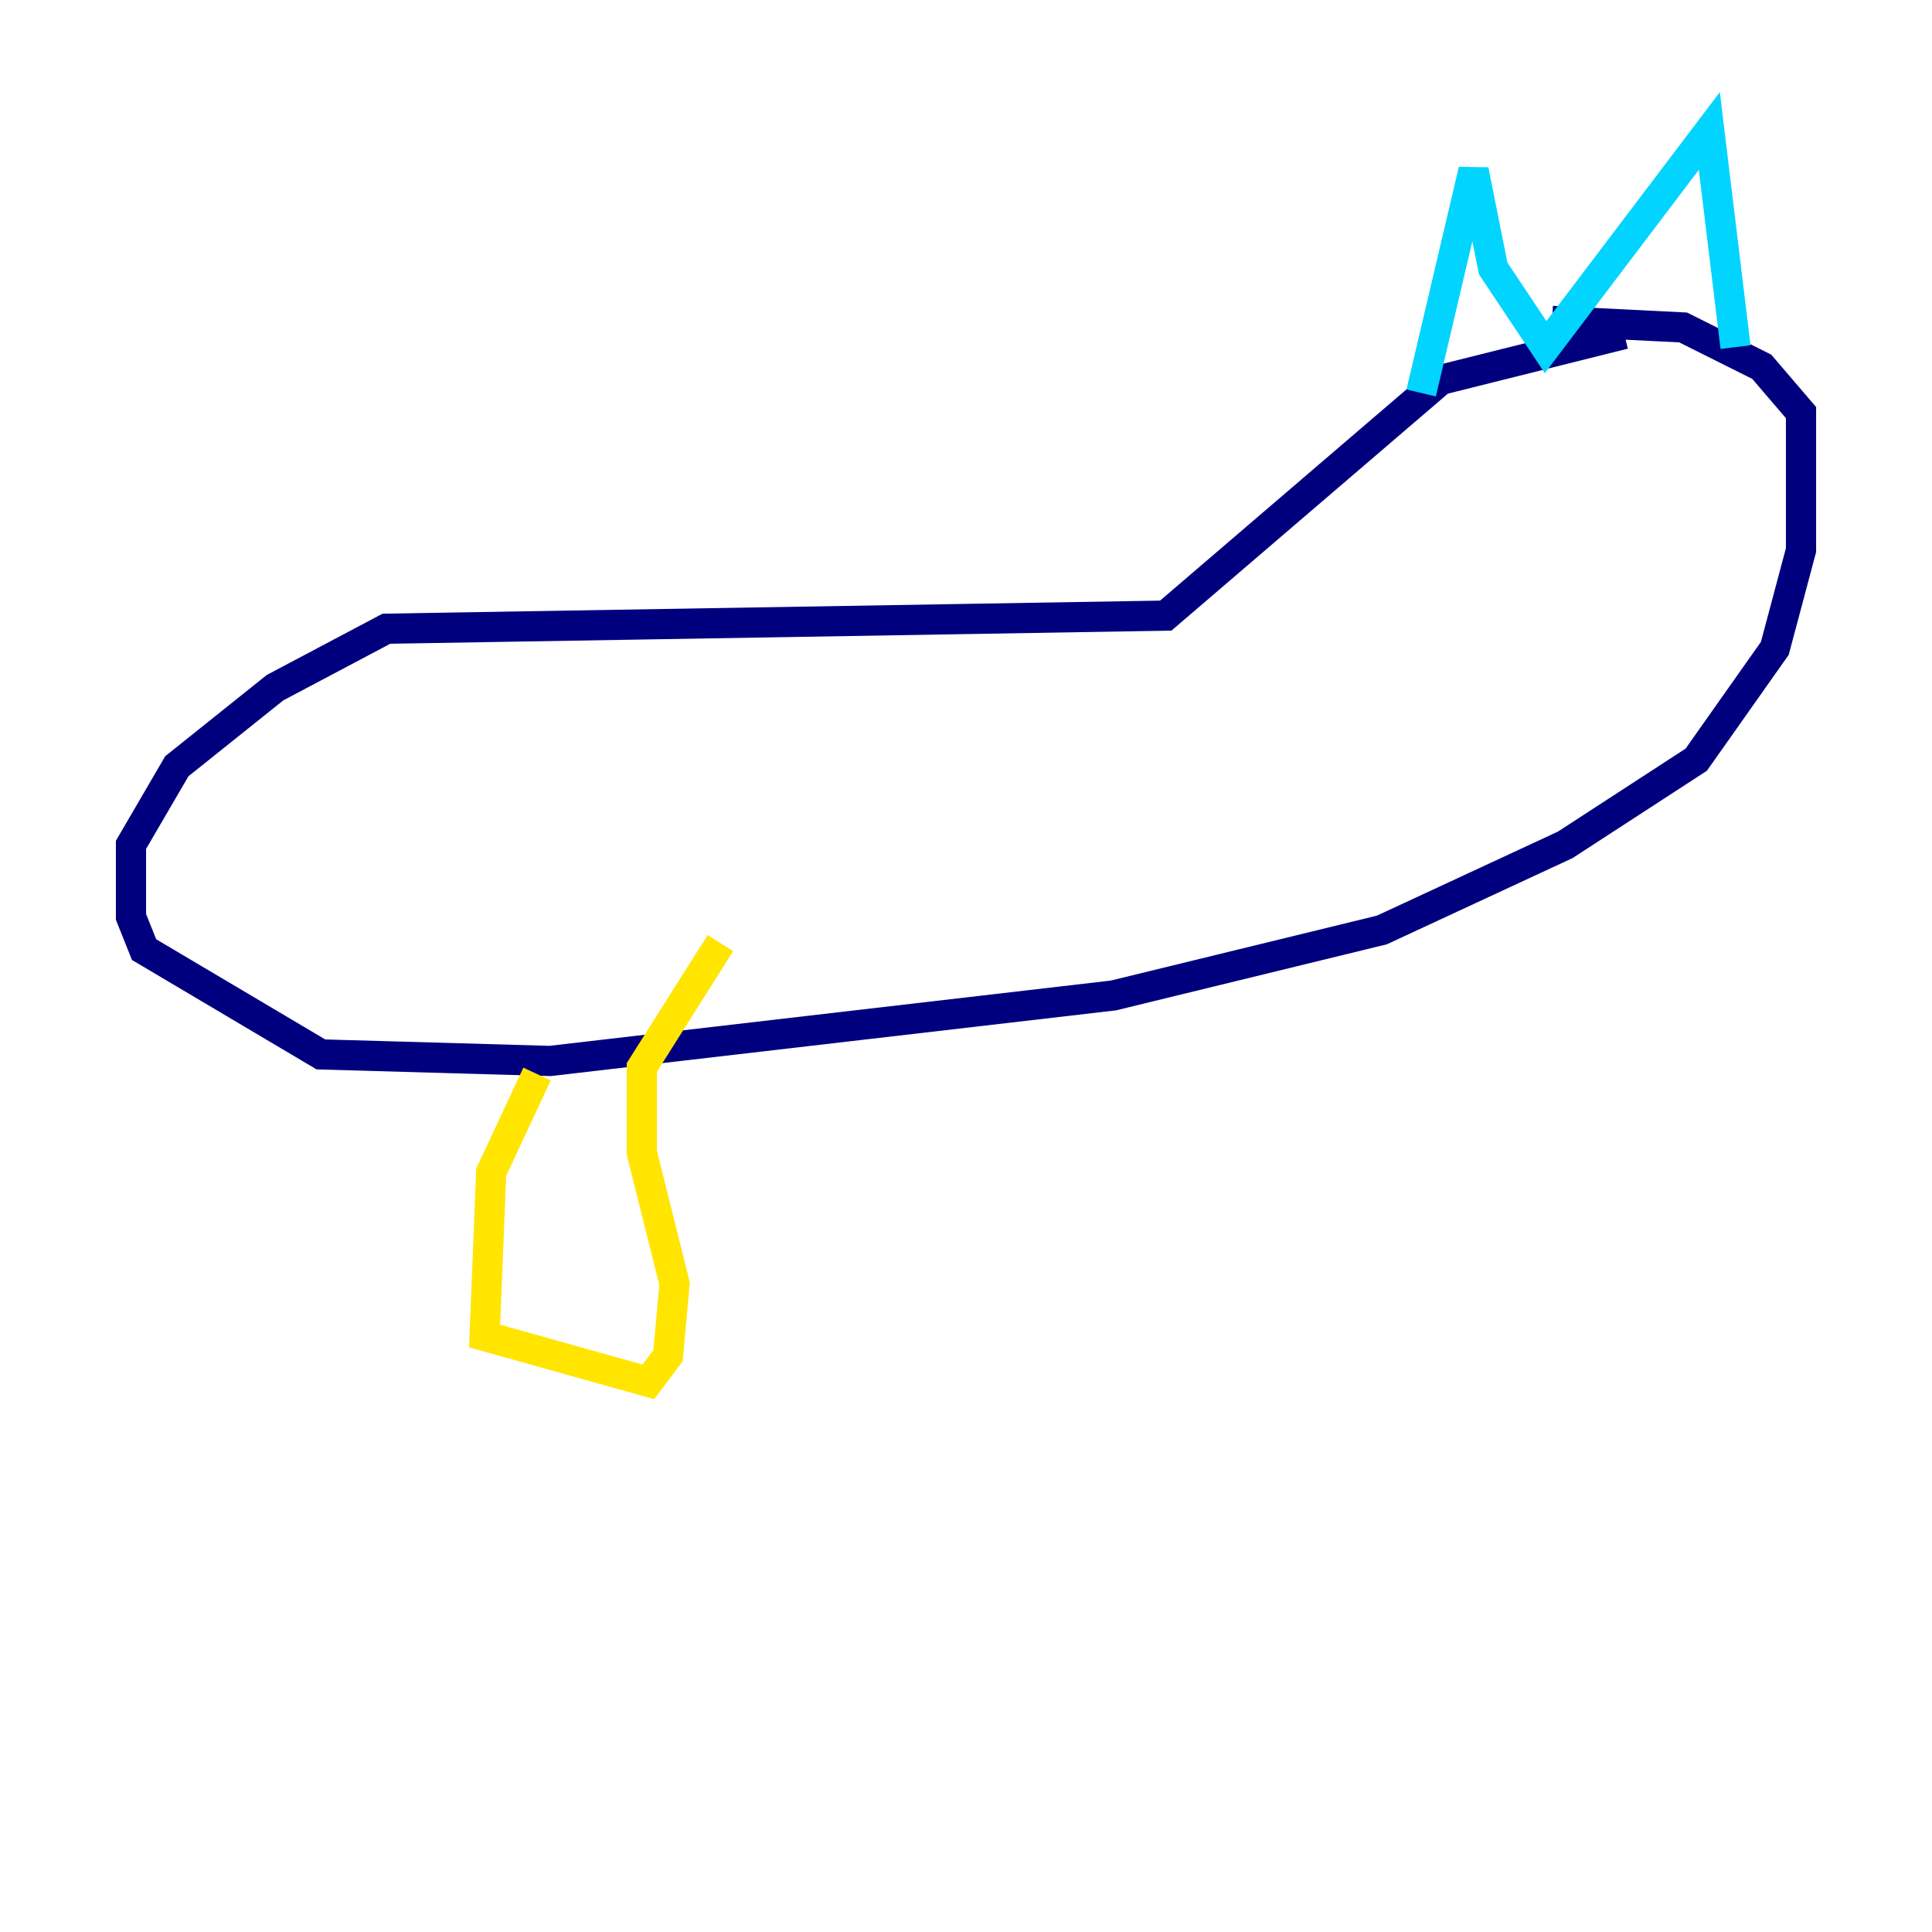 <?xml version="1.0" encoding="utf-8" ?>
<svg baseProfile="tiny" height="128" version="1.2" viewBox="0,0,128,128" width="128" xmlns="http://www.w3.org/2000/svg" xmlns:ev="http://www.w3.org/2001/xml-events" xmlns:xlink="http://www.w3.org/1999/xlink"><defs /><polyline fill="none" points="107.607,22.129 95.458,25.166 77.234,40.786 25.6,41.654 18.224,45.559 11.715,50.766 8.678,55.973 8.678,60.746 9.546,62.915 21.261,69.858 36.447,70.291 73.763,65.953 91.552,61.614 103.702,55.973 112.38,50.332 117.586,42.956 119.322,36.447 119.322,27.336 116.719,24.298 111.512,21.695 102.834,21.261" stroke="#00007f" stroke-width="2" /><polyline fill="none" points="94.156,26.034 97.627,11.281 98.929,17.79 102.4,22.997 113.248,8.678 114.983,22.997" stroke="#00d4ff" stroke-width="2" /><polyline fill="none" points="35.58,71.159 32.542,77.668 32.108,88.515 42.956,91.552 44.258,89.817 44.691,85.044 42.522,76.366 42.522,70.725 47.729,62.481" stroke="#ffe500" stroke-width="2" /><polyline fill="none" points="73.763,65.085 73.763,65.085" stroke="#7f0000" stroke-width="2" /></svg>